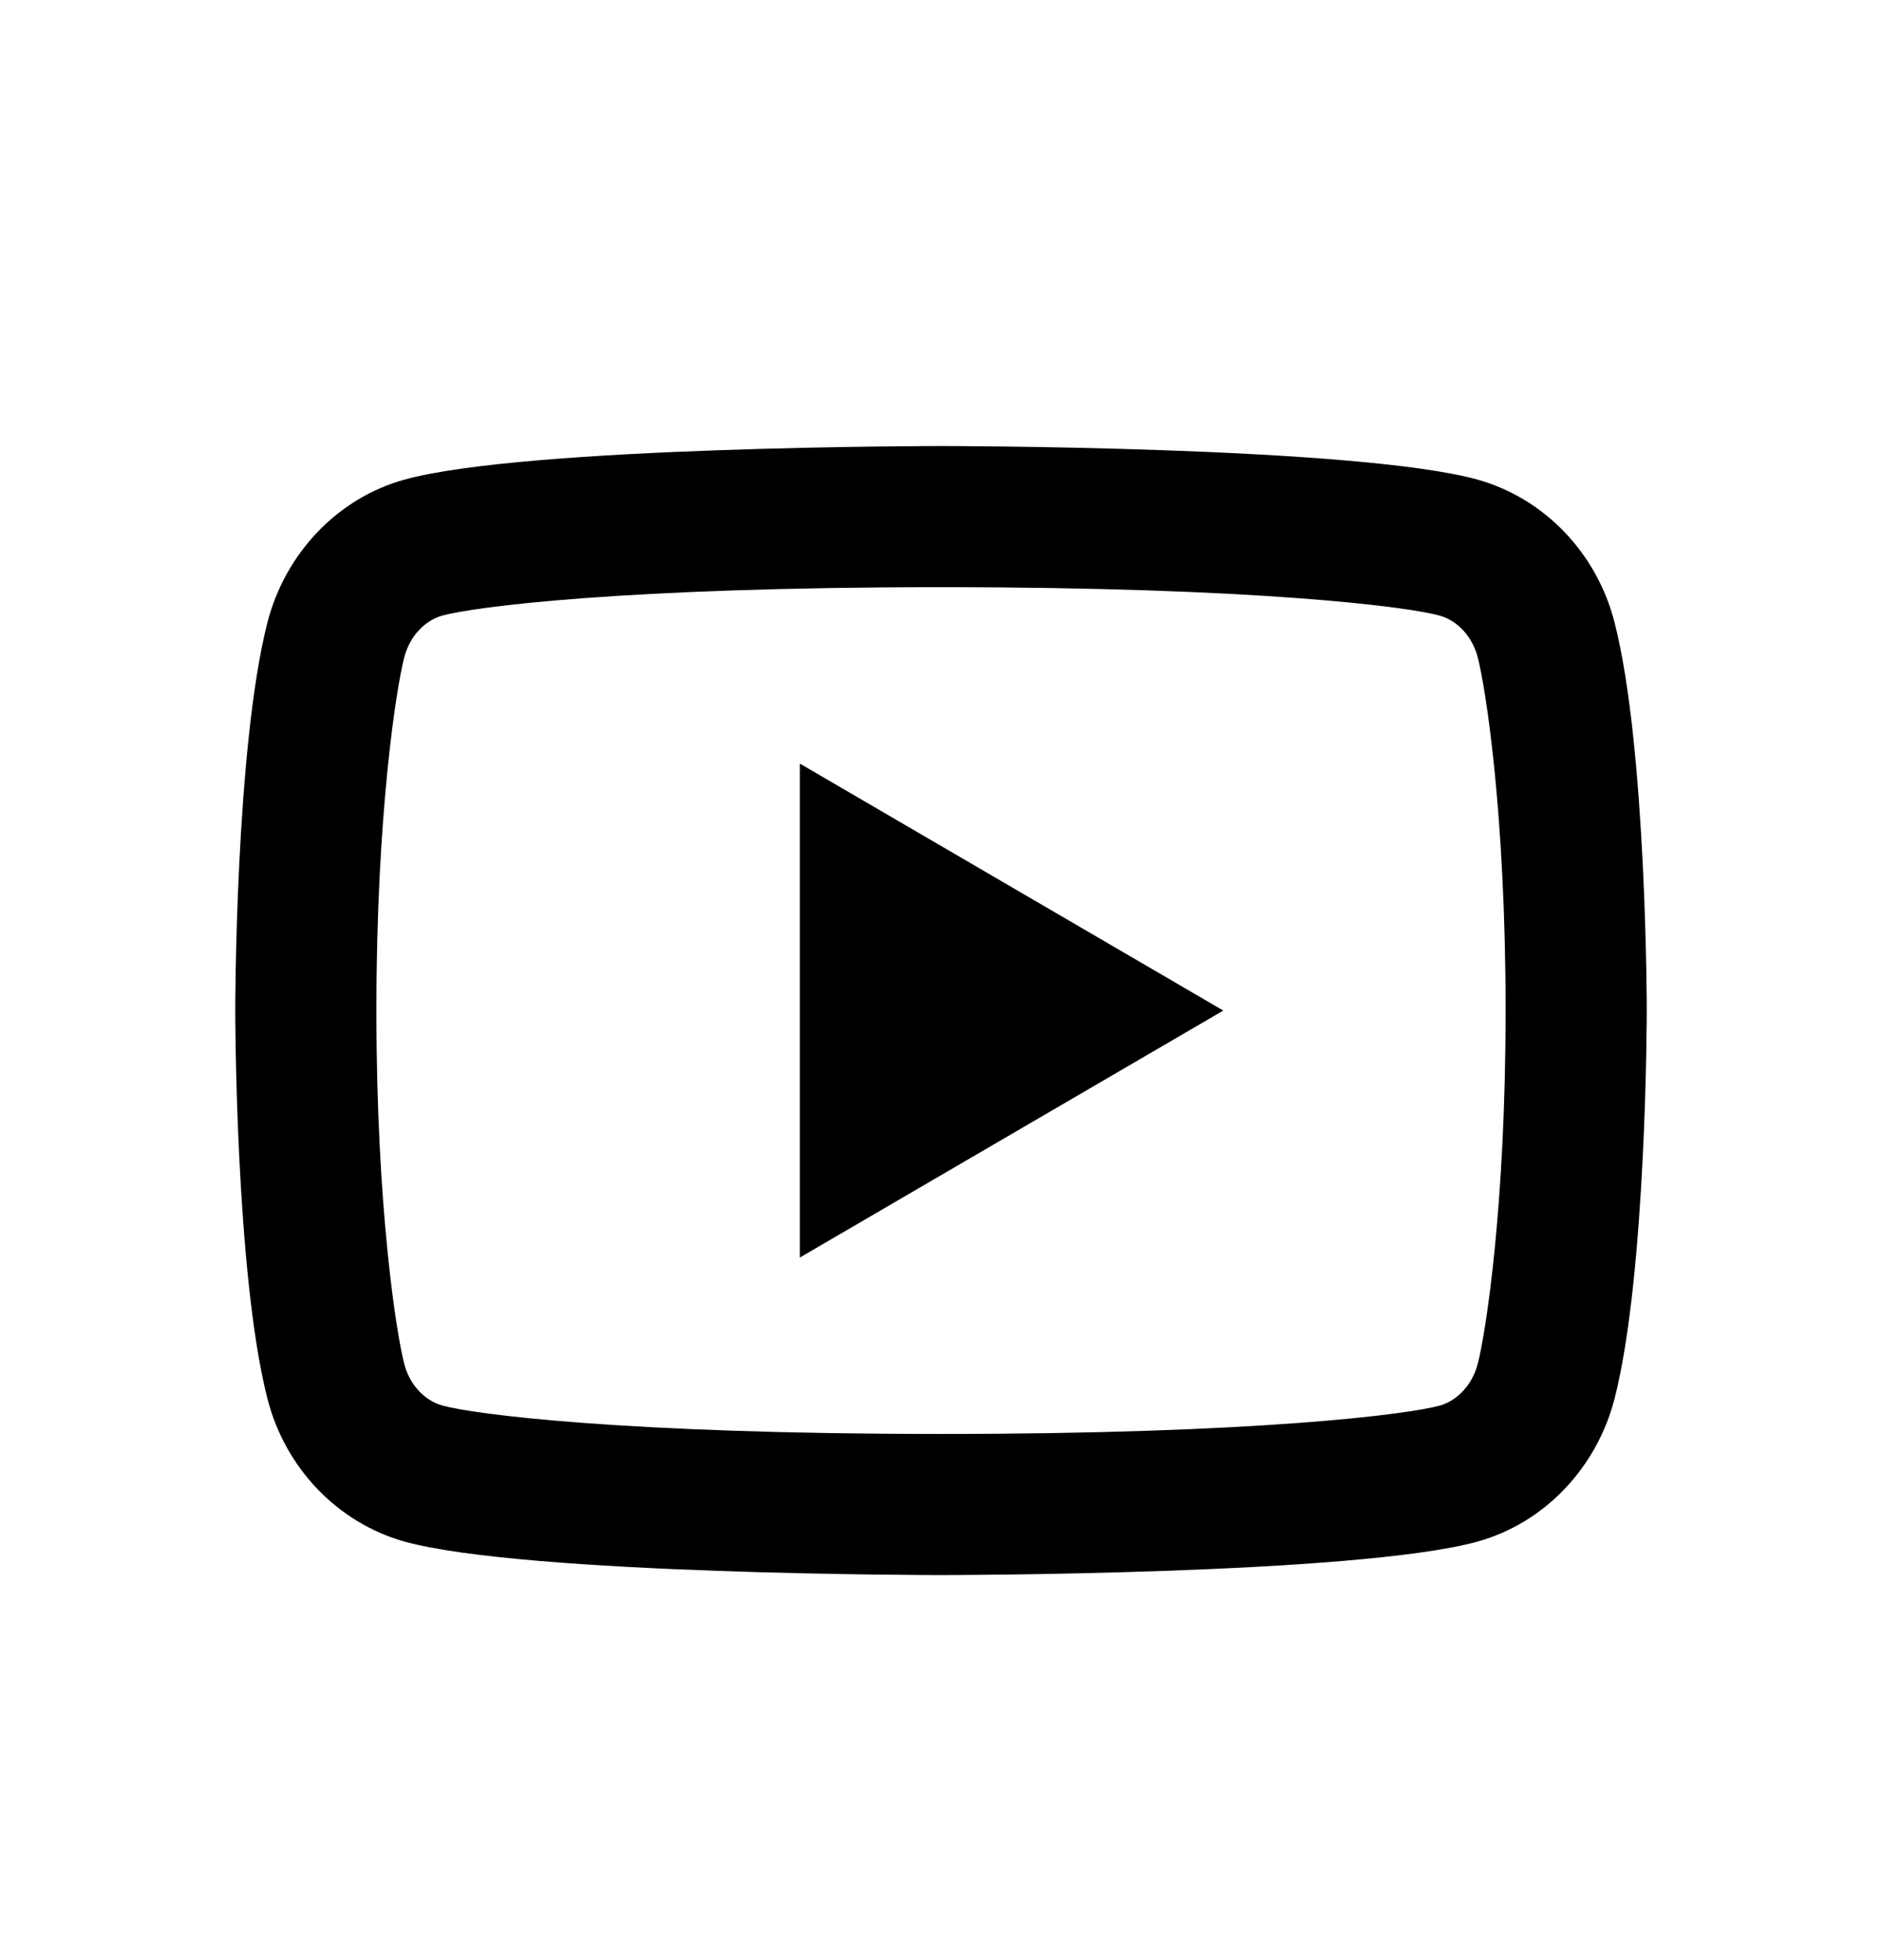 <svg xmlns="http://www.w3.org/2000/svg" width="24" height="25" viewBox="0 0 24 25" fill="none">
                  <path d="M18.845 8.385C18.777 8.117 18.583 7.914 18.36 7.852C17.967 7.741 16.05 7.489 12 7.489C7.95 7.489 6.035 7.741 5.638 7.852C5.418 7.913 5.224 8.116 5.155 8.385C5.056 8.766 4.8 10.366 4.8 12.889C4.8 15.413 5.056 17.011 5.155 17.395C5.223 17.662 5.417 17.864 5.639 17.926C6.035 18.037 7.95 18.289 12 18.289C16.05 18.289 17.966 18.037 18.362 17.927C18.582 17.865 18.776 17.663 18.845 17.394C18.944 17.012 19.2 15.409 19.2 12.889C19.2 10.369 18.944 8.767 18.845 8.385ZM20.589 7.937C21 9.541 21 12.889 21 12.889C21 12.889 21 16.237 20.589 17.841C20.36 18.727 19.691 19.425 18.845 19.661C17.306 20.089 12 20.089 12 20.089C12 20.089 6.696 20.089 5.155 19.661C4.305 19.421 3.637 18.725 3.411 17.841C3 16.237 3 12.889 3 12.889C3 12.889 3 9.541 3.411 7.937C3.64 7.051 4.309 6.353 5.155 6.118C6.696 5.689 12 5.689 12 5.689C12 5.689 17.306 5.689 18.845 6.118C19.695 6.357 20.363 7.054 20.589 7.937ZM10.2 16.039V9.739L15.6 12.889L10.2 16.039Z" fill="currentColor"/>
                </svg>